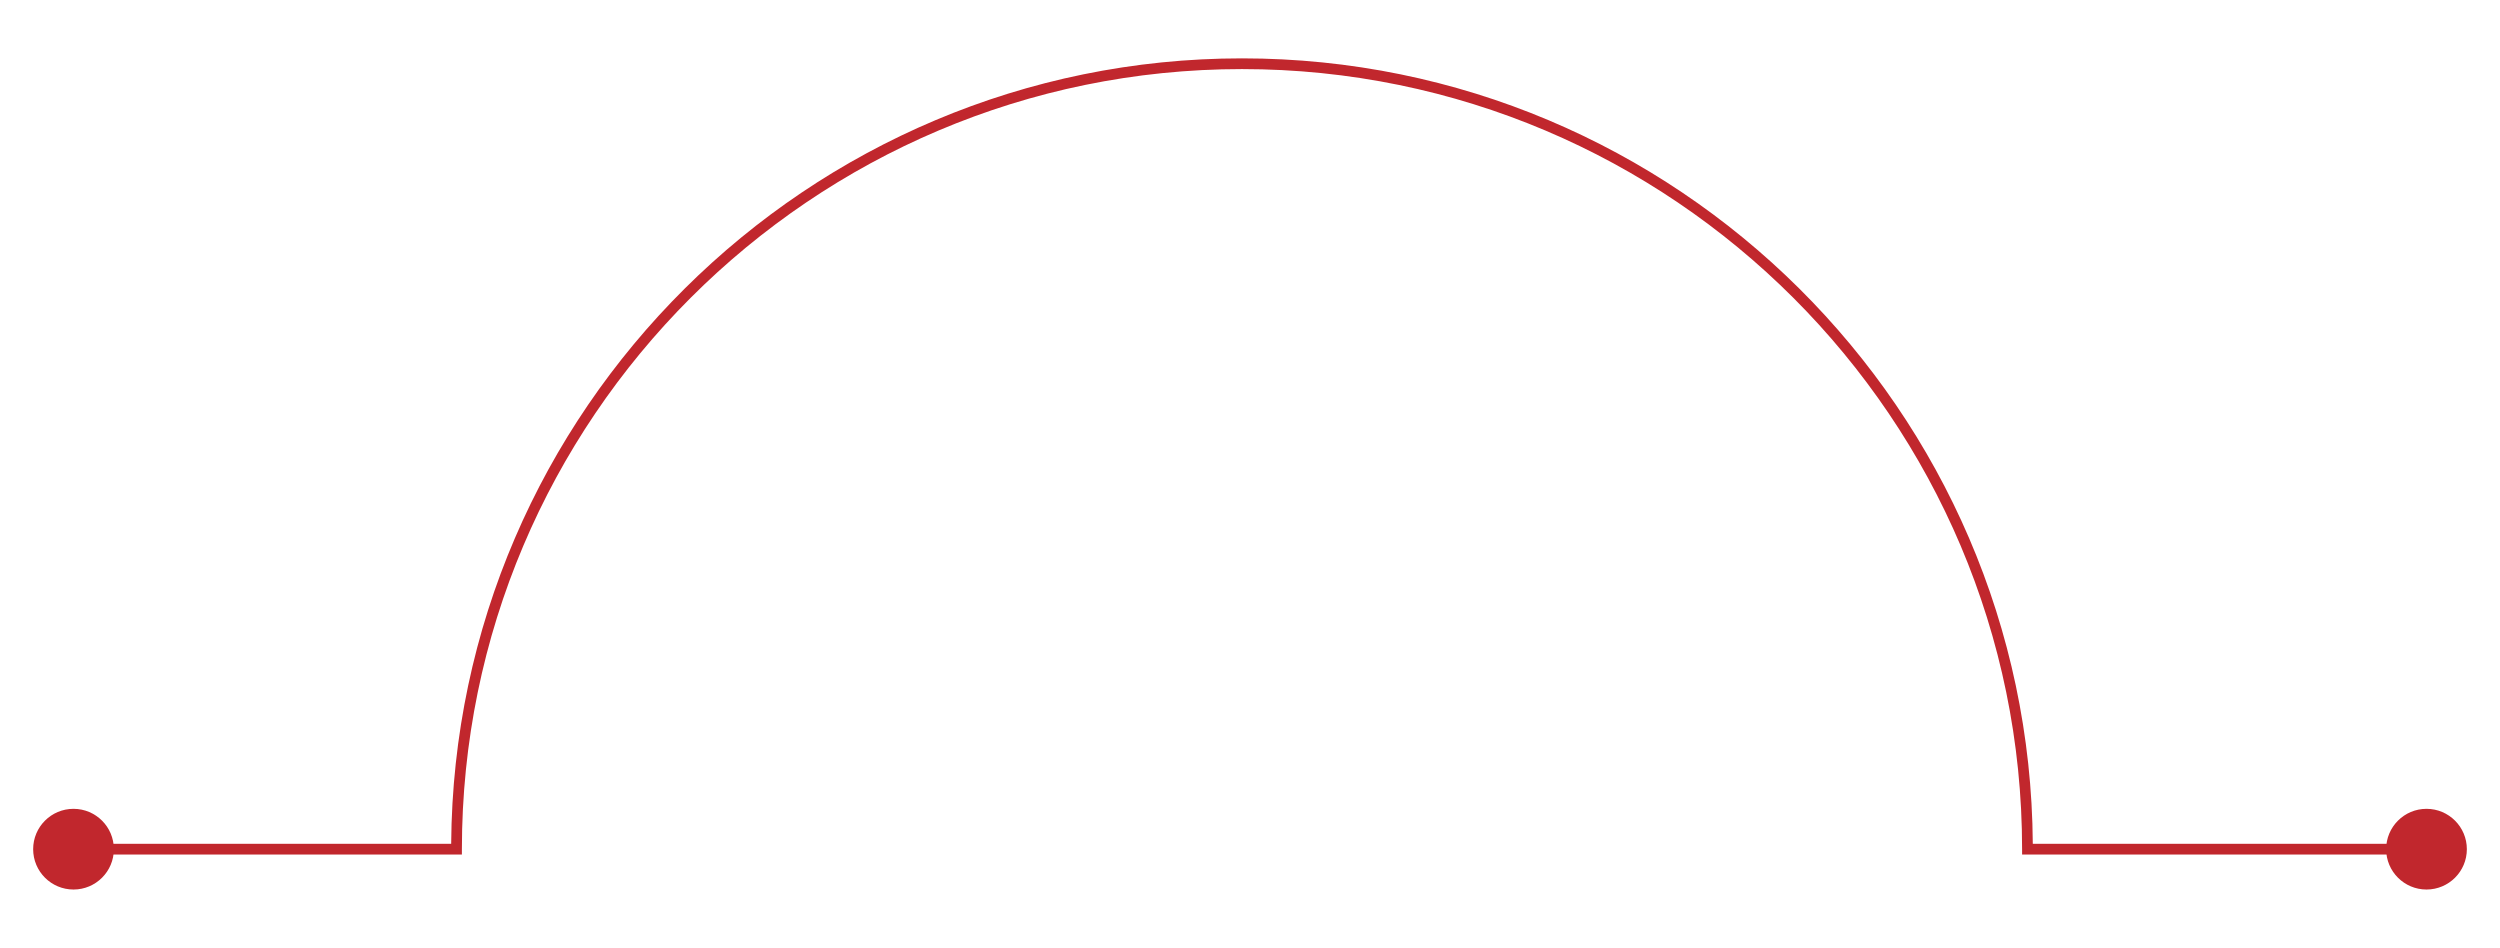 <?xml version="1.0" encoding="utf-8"?>
<!-- Generator: Adobe Illustrator 16.0.0, SVG Export Plug-In . SVG Version: 6.00 Build 0)  -->
<!DOCTYPE svg PUBLIC "-//W3C//DTD SVG 1.1//EN" "http://www.w3.org/Graphics/SVG/1.1/DTD/svg11.dtd">
<svg version="1.1" id="Layer_1" xmlns="http://www.w3.org/2000/svg" xmlns:xlink="http://www.w3.org/1999/xlink" x="0px" y="0px"
	 width="259.292px" height="98.312px" viewBox="0 0 259.292 98.312" enable-background="new 0 0 259.292 98.312"
	 xml:space="preserve">
<g>
	<path fill="#C1272D" d="M251.88,88.63h-42.155v-0.556c0-44.613-36.298-80.909-80.911-80.909c-44.611,0-80.908,36.296-80.908,80.909
		v0.556H7.413v-1.113h39.382c0.302-44.974,36.979-81.463,82.019-81.464c45.045,0,81.725,36.49,82.021,81.464h41.045V88.63z"/>
	<circle fill="#C1272D" cx="7.624" cy="88.074" r="4.185"/>
	<circle fill="#C1272D" cx="251.669" cy="88.074" r="4.185"/>
</g>
</svg>
